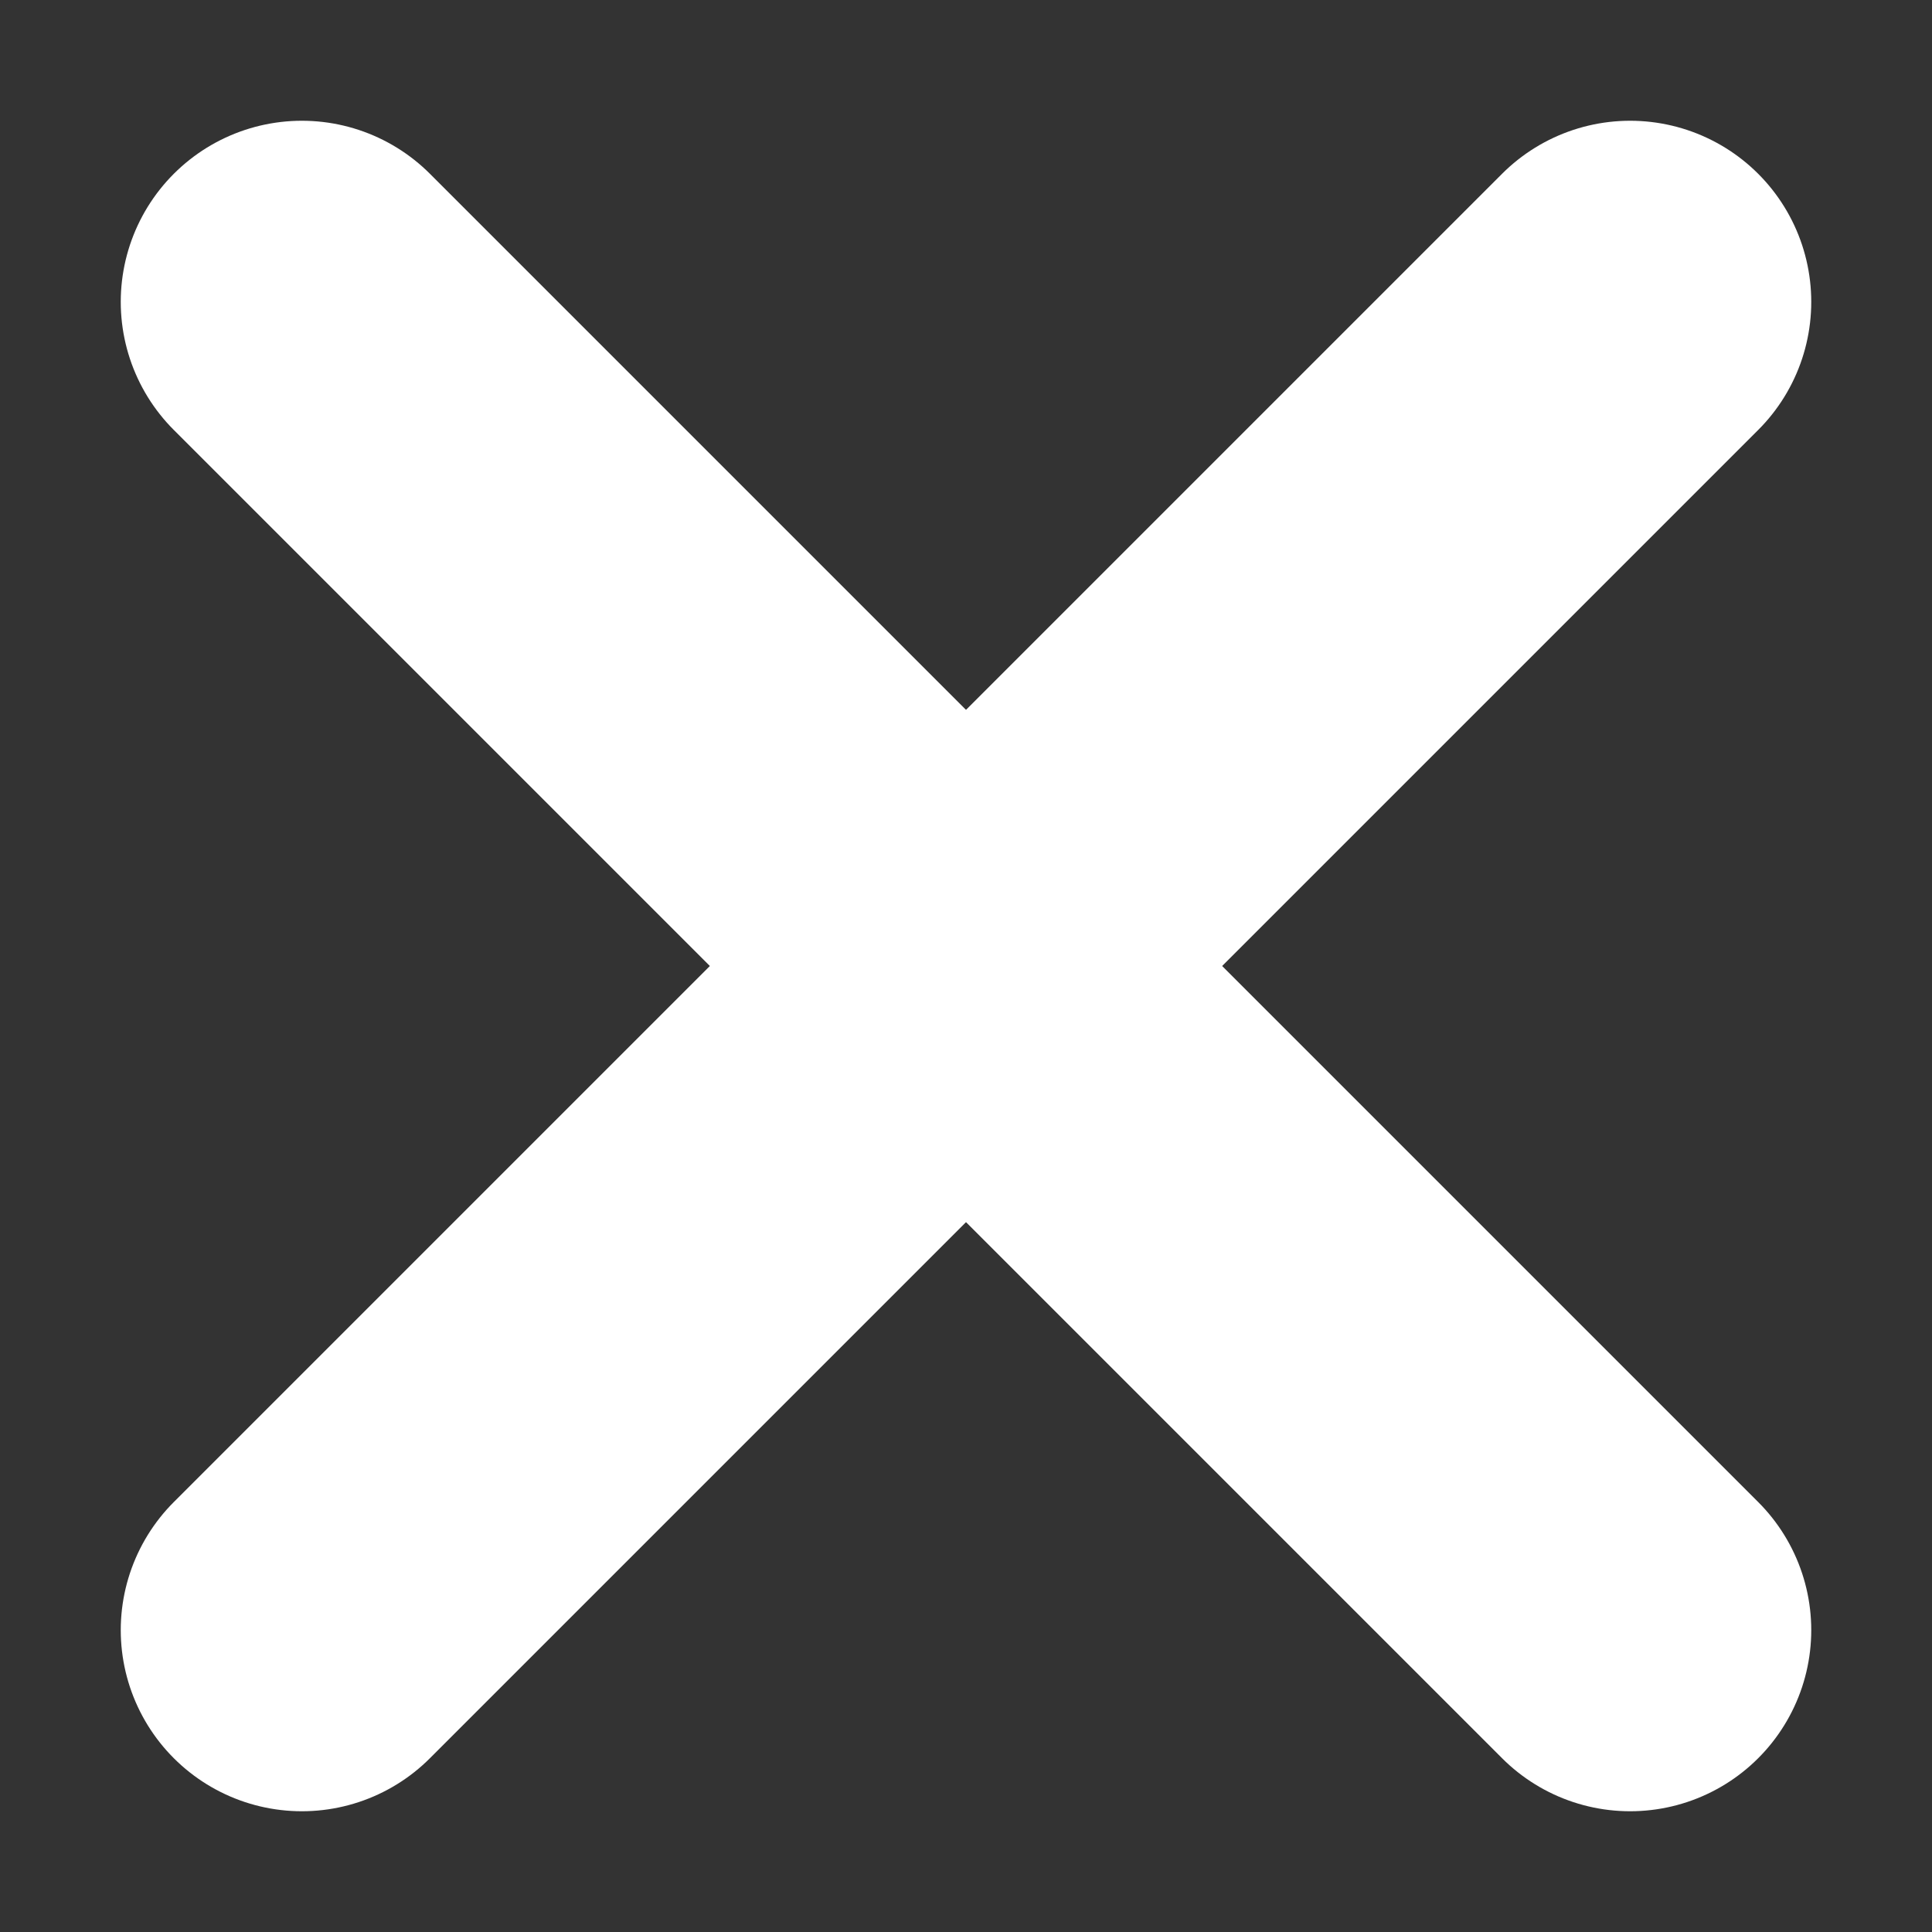 <svg xmlns="http://www.w3.org/2000/svg" width="64" height="64" viewBox="0 0 64 64">
  <rect x="0" y="0" width="64" height="64" fill="#333333" stroke="none"/>
  <line x1="10" y1="10" x2="54" y2="54" stroke="white" stroke-width="12" stroke-linecap="round"/>
  <line x1="54" y1="10" x2="10" y2="54" stroke="white" stroke-width="12" stroke-linecap="round"/>
</svg>
